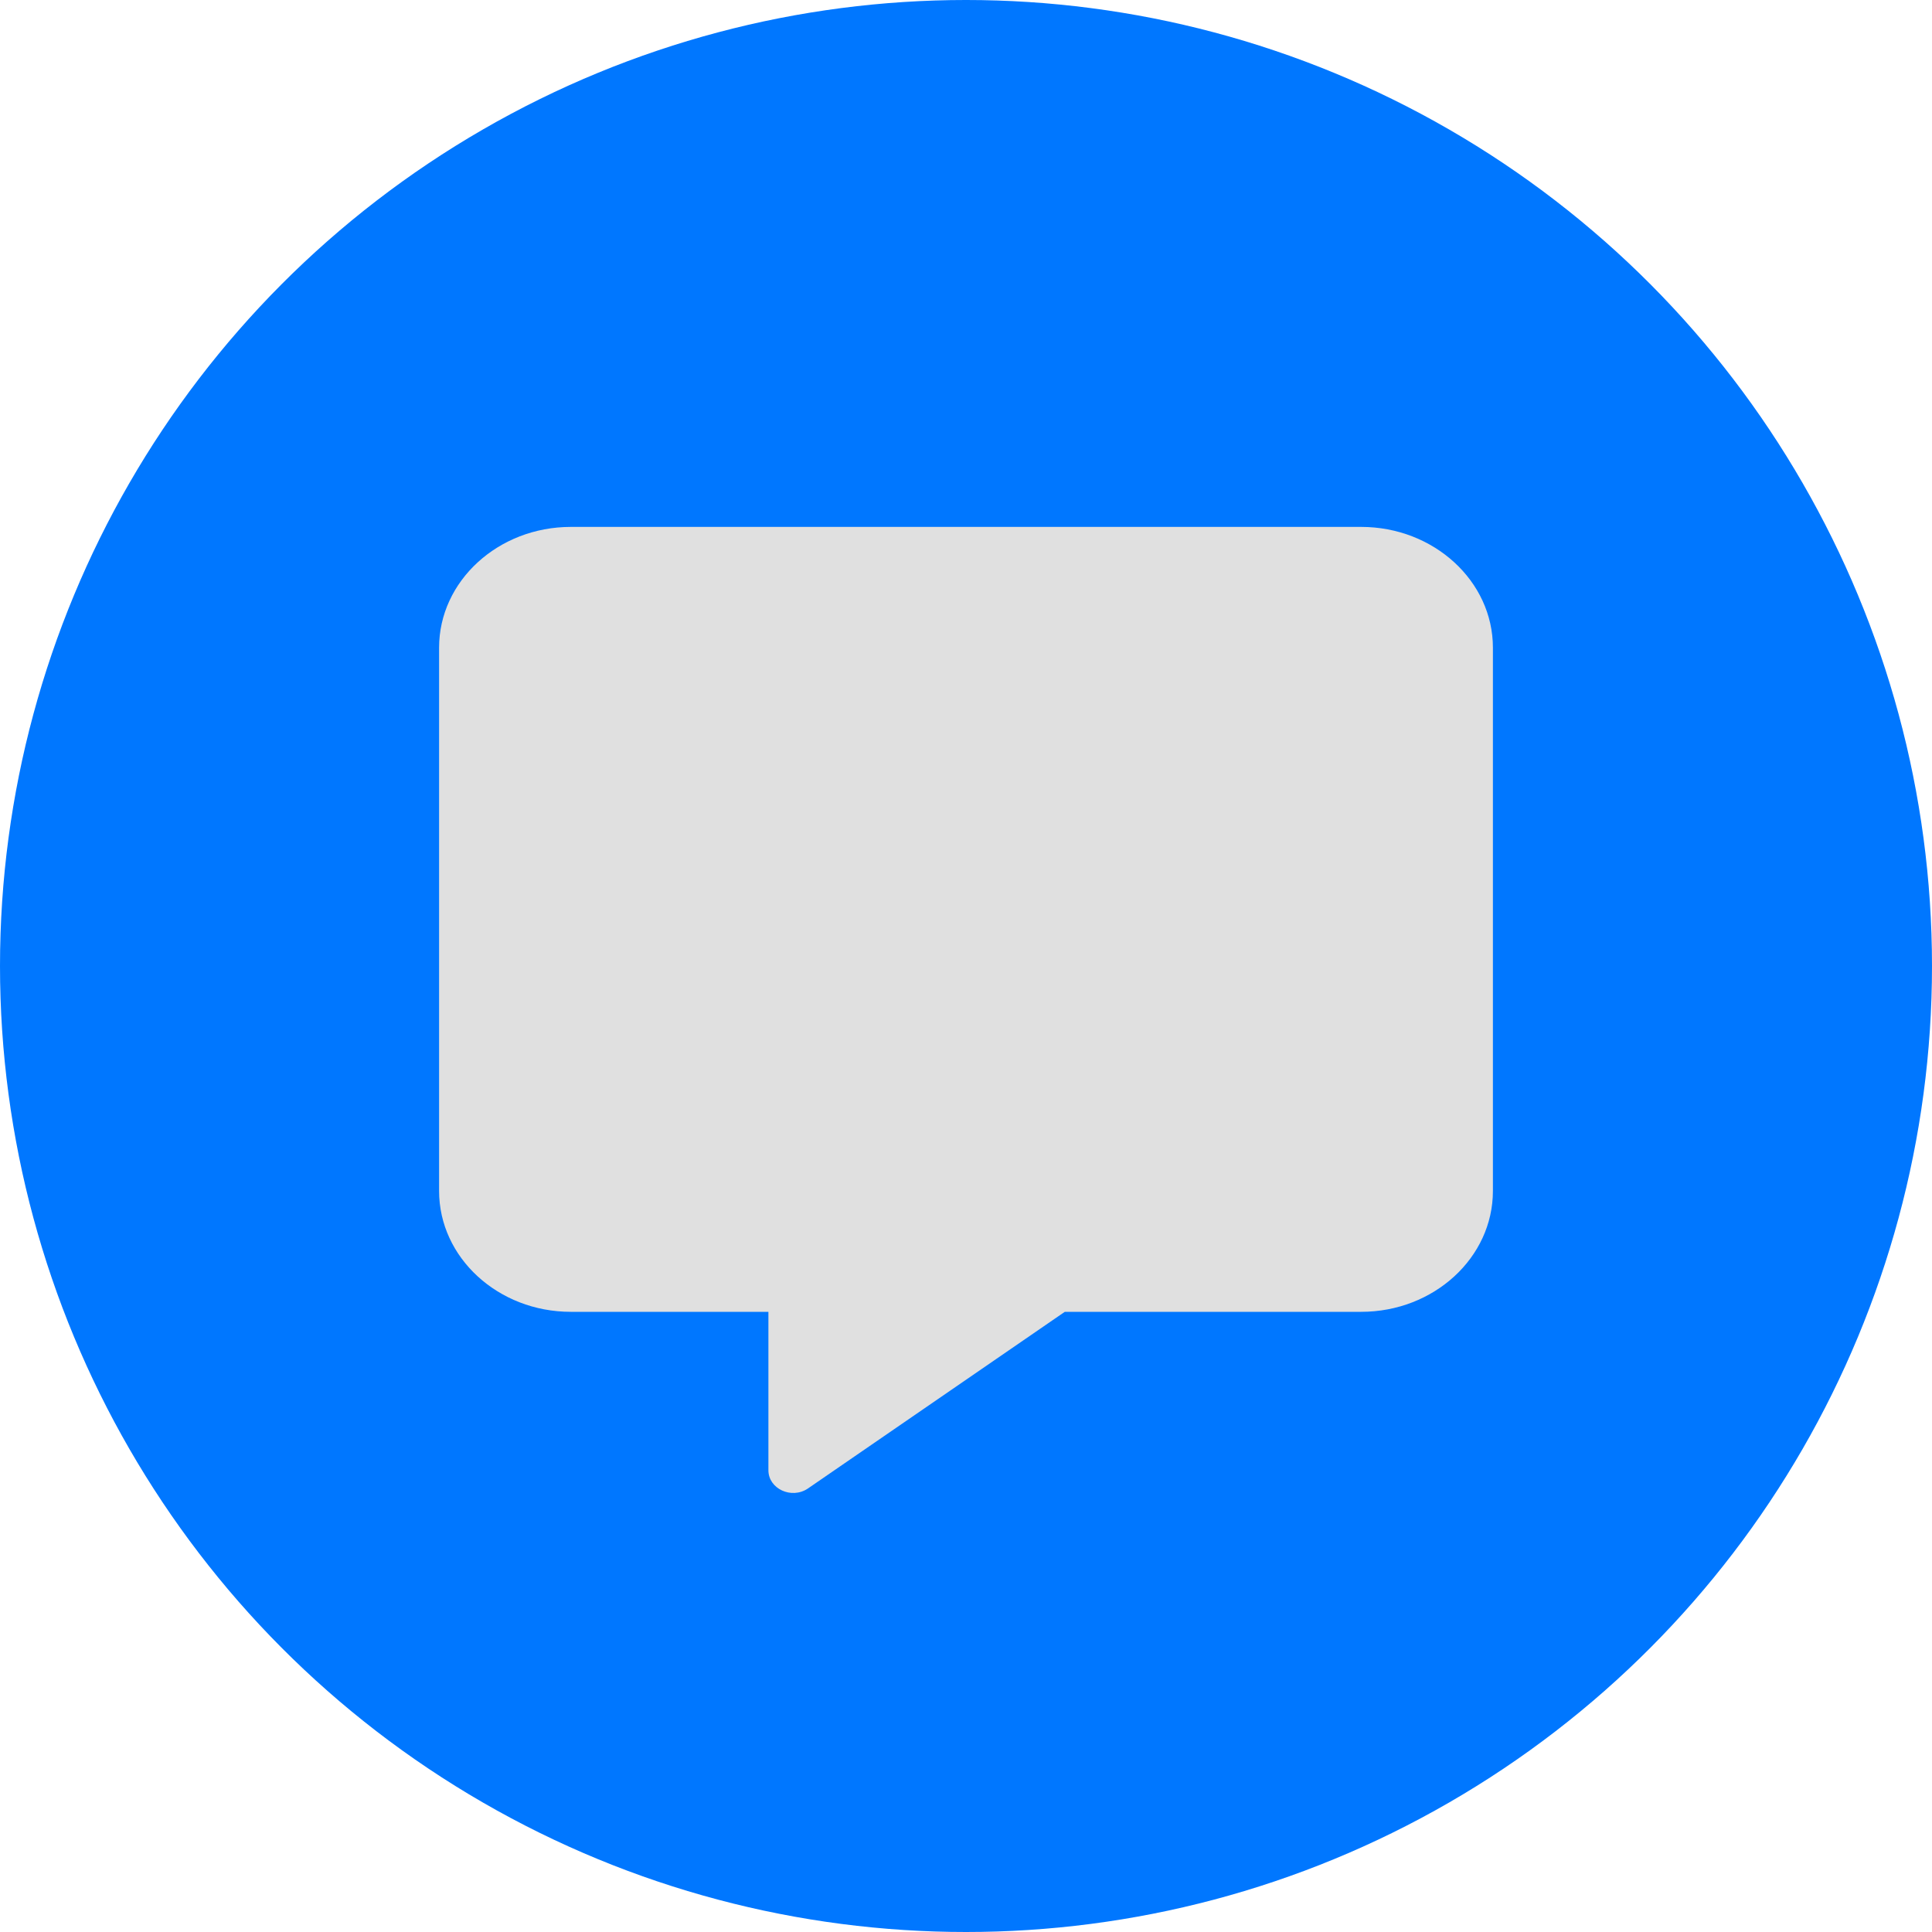<svg width="22" height="22" viewBox="0 0 22 22" fill="none" xmlns="http://www.w3.org/2000/svg">
<circle cx="11" cy="11" r="11" fill="#0077FF"/>
<g clip-path="url(#clip0_3_10380)">
<path d="M15.5 6H6.5C5.673 6 5 6.617 5 7.375V13.562C5 14.321 5.673 14.938 6.5 14.938H8.75V16.742C8.75 16.953 9.012 17.075 9.198 16.951L12.125 14.938H15.5C16.327 14.938 17 14.321 17 13.562V7.375C17 6.617 16.327 6 15.5 6Z" fill="#E0E0E0"/>
</g>
<defs>
<clipPath id="clip0_3_10380">
<rect width="12" height="11" fill="white" transform="translate(5 6)"/>
</clipPath>
</defs>
</svg>
